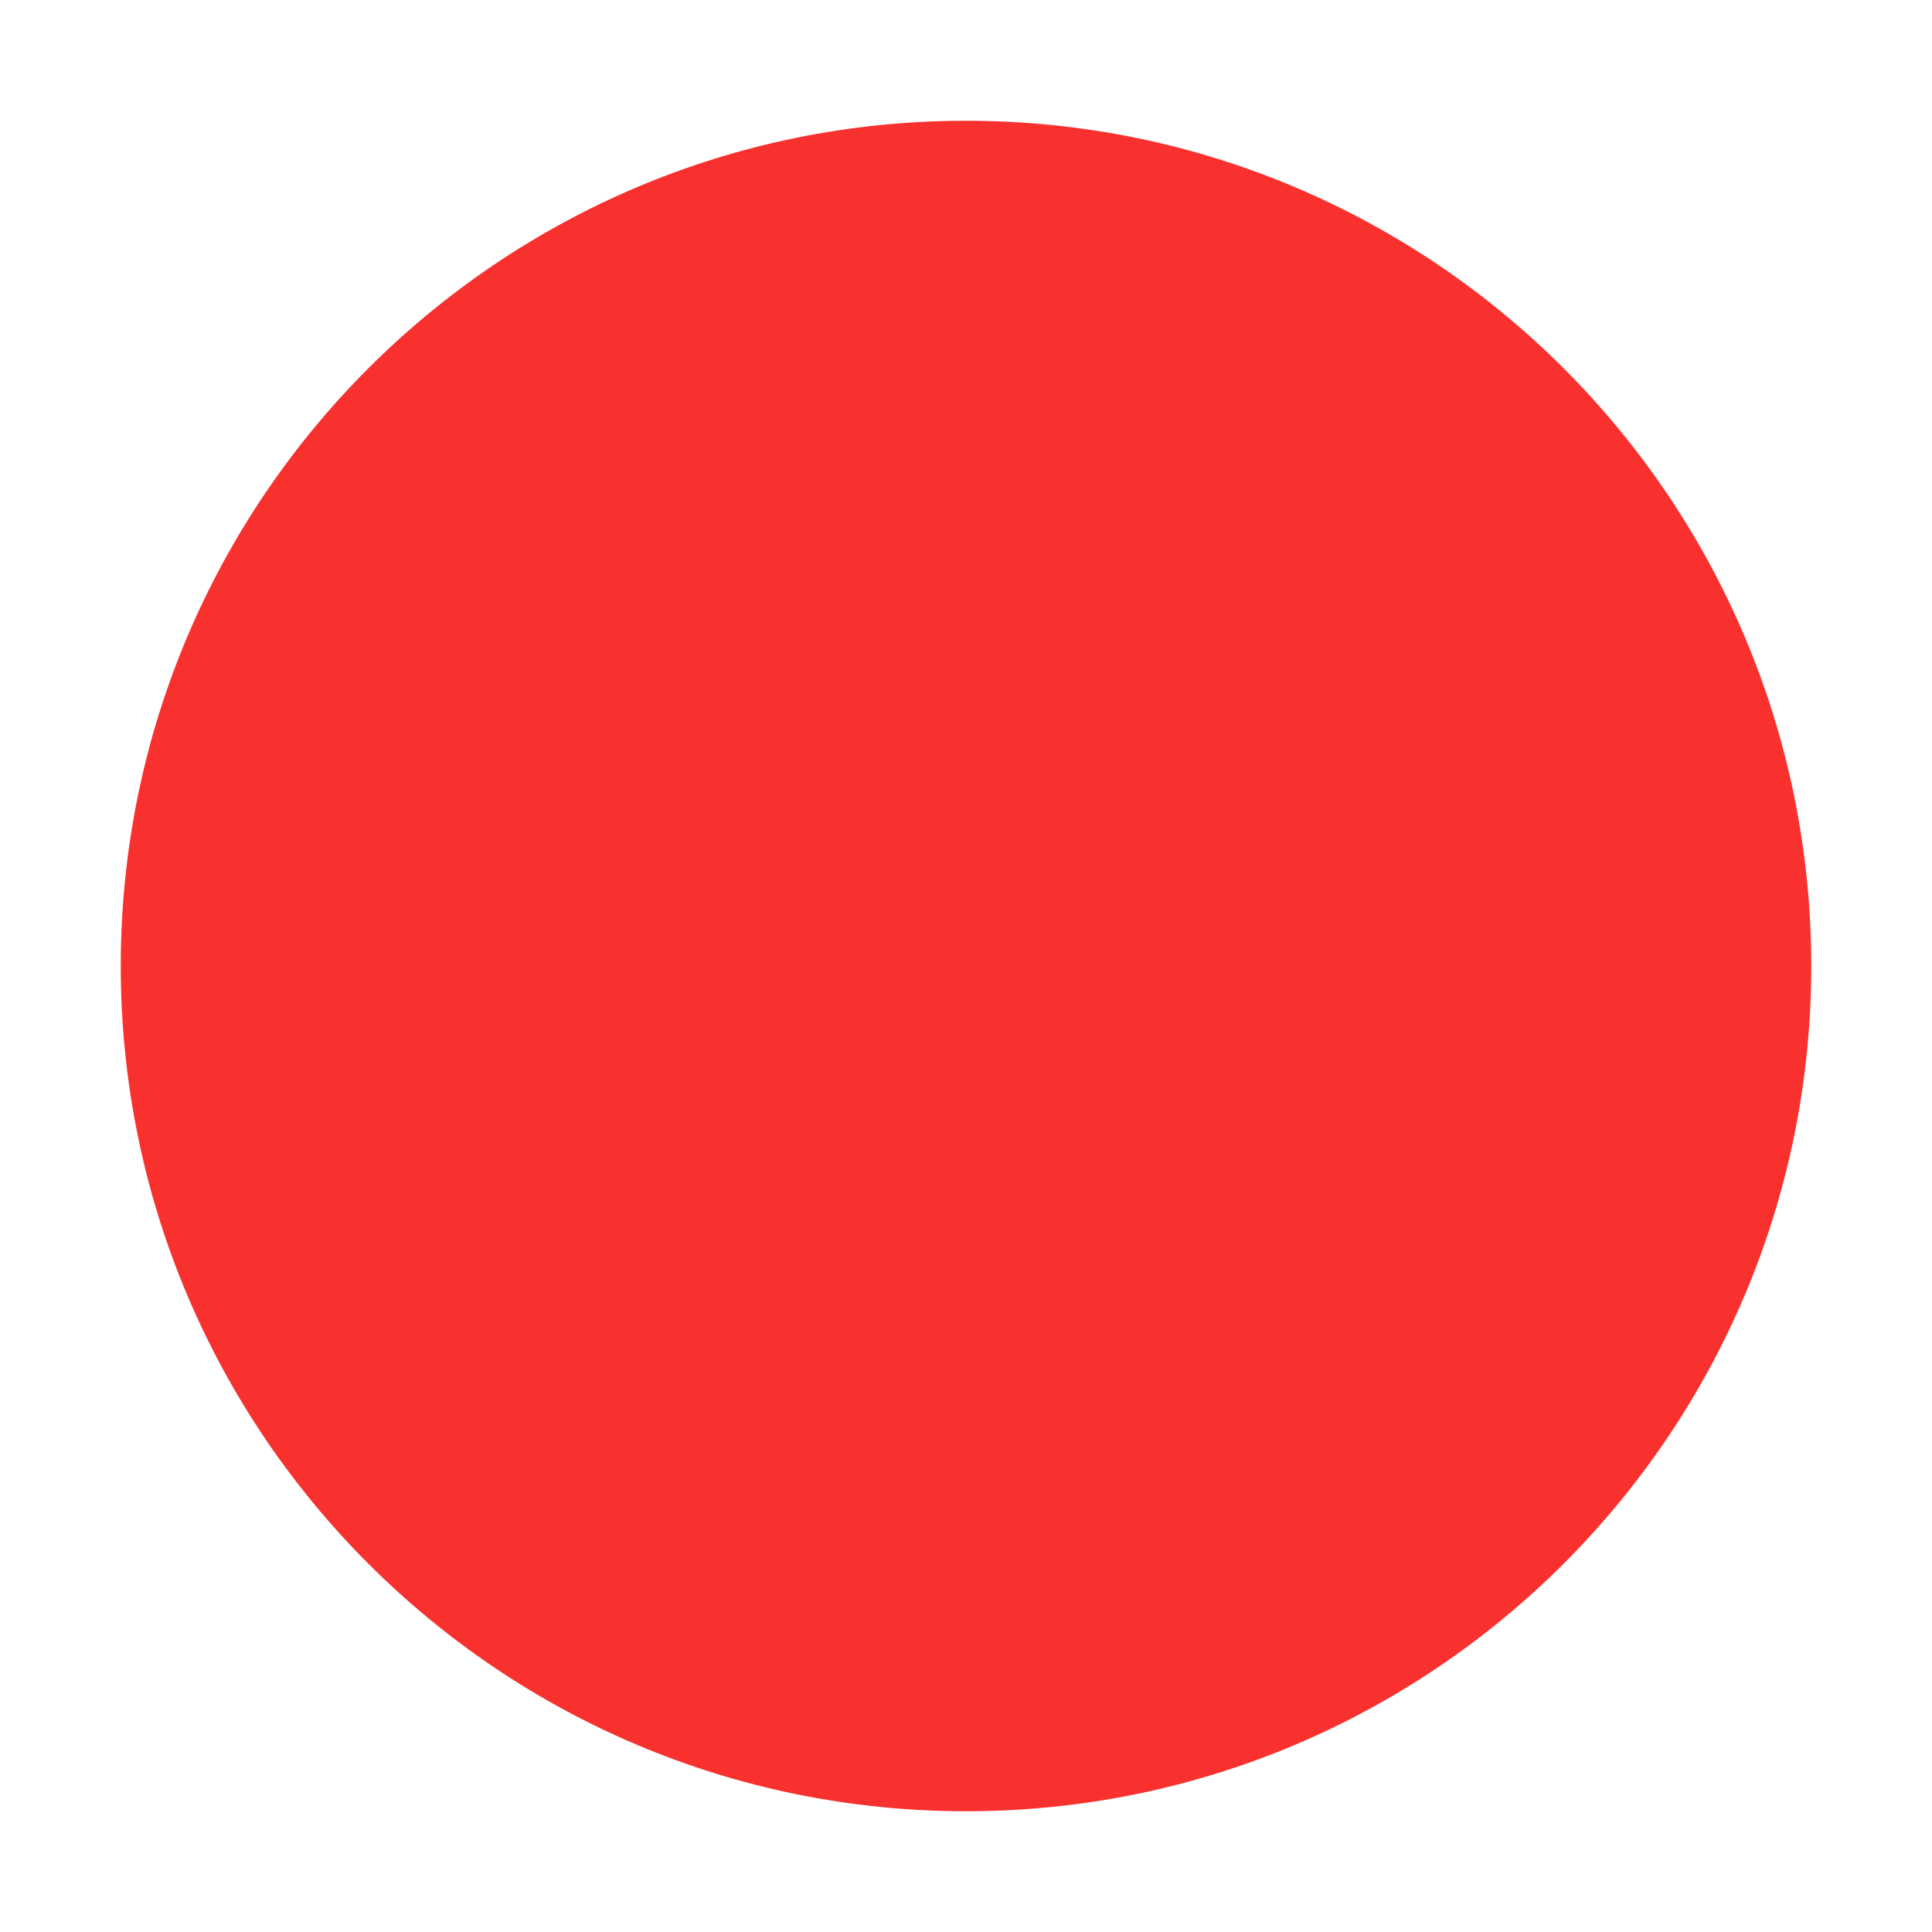 <svg enable-background="new 0 0 128 128" viewBox="0 0 128 128" xmlns="http://www.w3.org/2000/svg"><path d="m30 16c0 7.732-6.268 14-14 14-7.732 0-14-6.268-14-14 0-7.732 6.268-14 14-14 7.732 0 14 6.268 14 14z" fill="#f8312f" transform="scale(4)"/></svg>